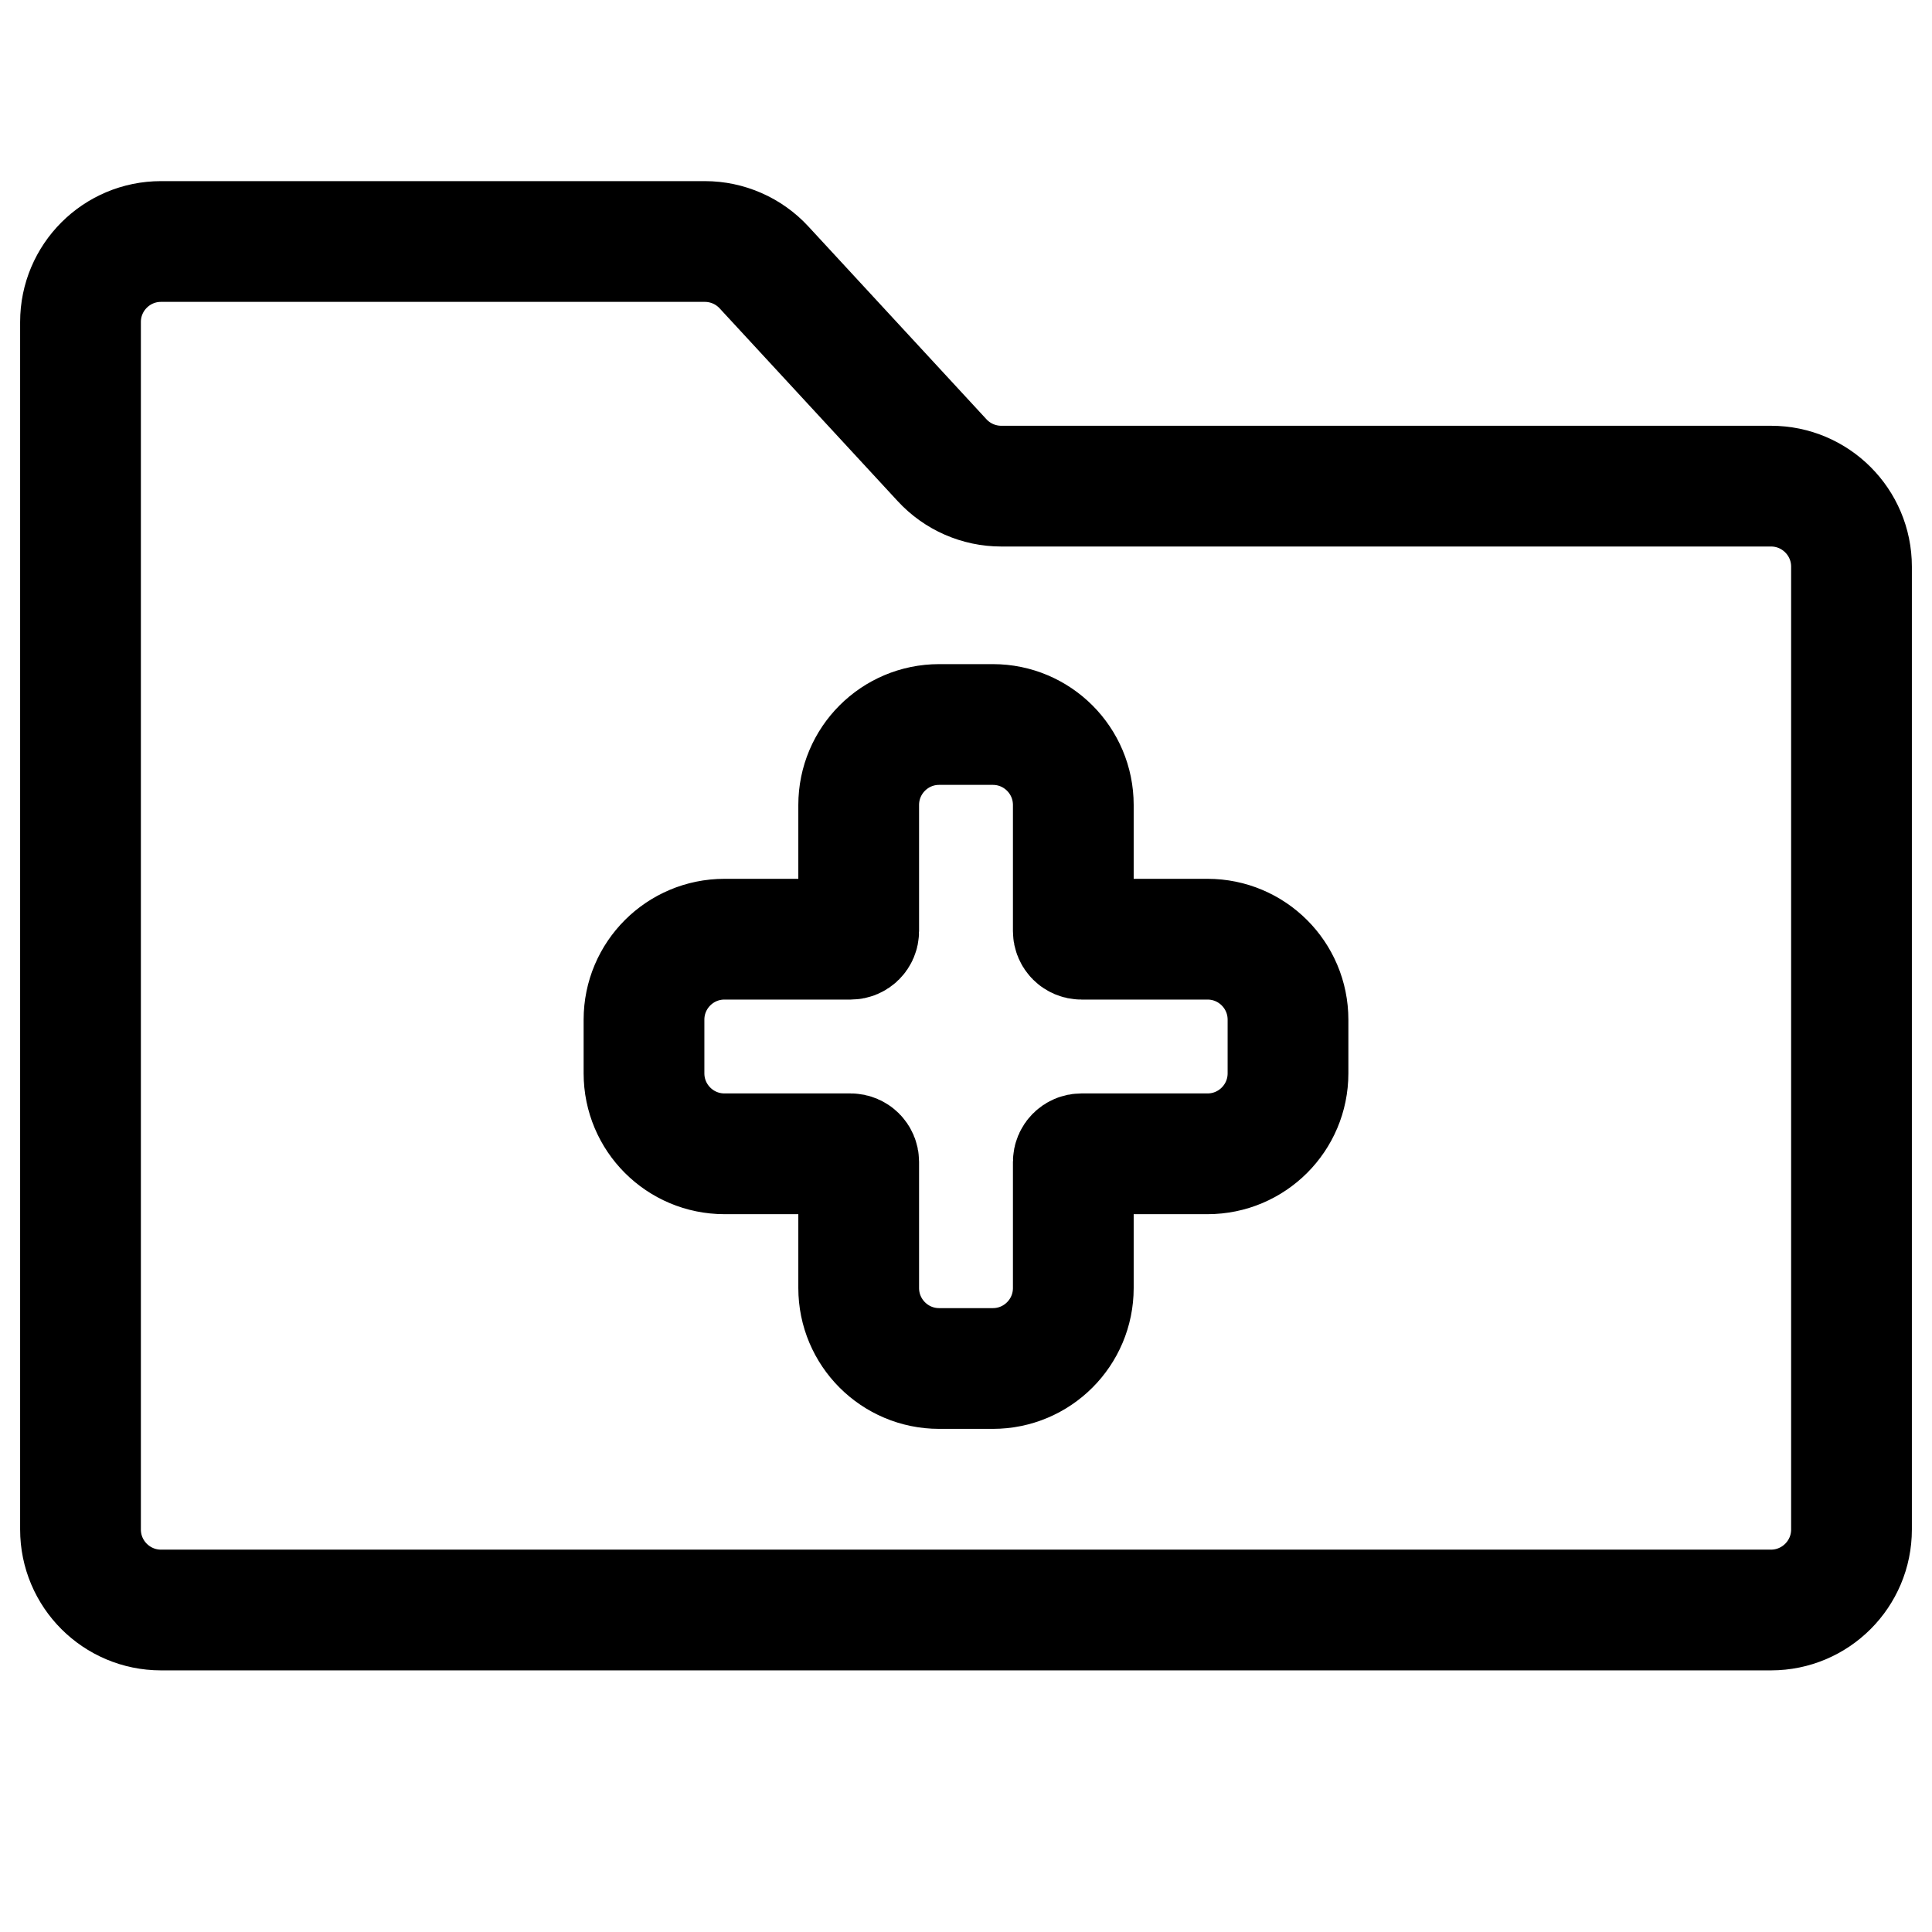 <svg width="24" height="24" viewBox="0 0 24 24" fill="none" xmlns="http://www.w3.org/2000/svg">
<path d="M1 4C1 3.448 1.448 3 2 3H8.756C9.035 3 9.302 3.117 9.491 3.322L11.703 5.717C11.892 5.922 12.159 6.039 12.438 6.039H22C22.552 6.039 23 6.487 23 7.039V19C23 19.552 22.552 20 22 20H2C1.448 20 1 19.552 1 19V4Z" stroke="black" stroke-width="1.5"/>
<path d="M13.333 10C13.333 9.448 12.886 9 12.333 9H11.667C11.114 9 10.667 9.448 10.667 10V11.567C10.667 11.622 10.622 11.667 10.567 11.667H9C8.448 11.667 8 12.114 8 12.667V13.333C8 13.886 8.448 14.333 9 14.333H10.567C10.622 14.333 10.667 14.378 10.667 14.433V16C10.667 16.552 11.114 17 11.667 17H12.333C12.886 17 13.333 16.552 13.333 16V14.433C13.333 14.378 13.378 14.333 13.433 14.333H15C15.552 14.333 16 13.886 16 13.333V12.667C16 12.114 15.552 11.667 15 11.667H13.433C13.378 11.667 13.333 11.622 13.333 11.567V10Z" stroke="black" stroke-width="1.5"/>
</svg>
